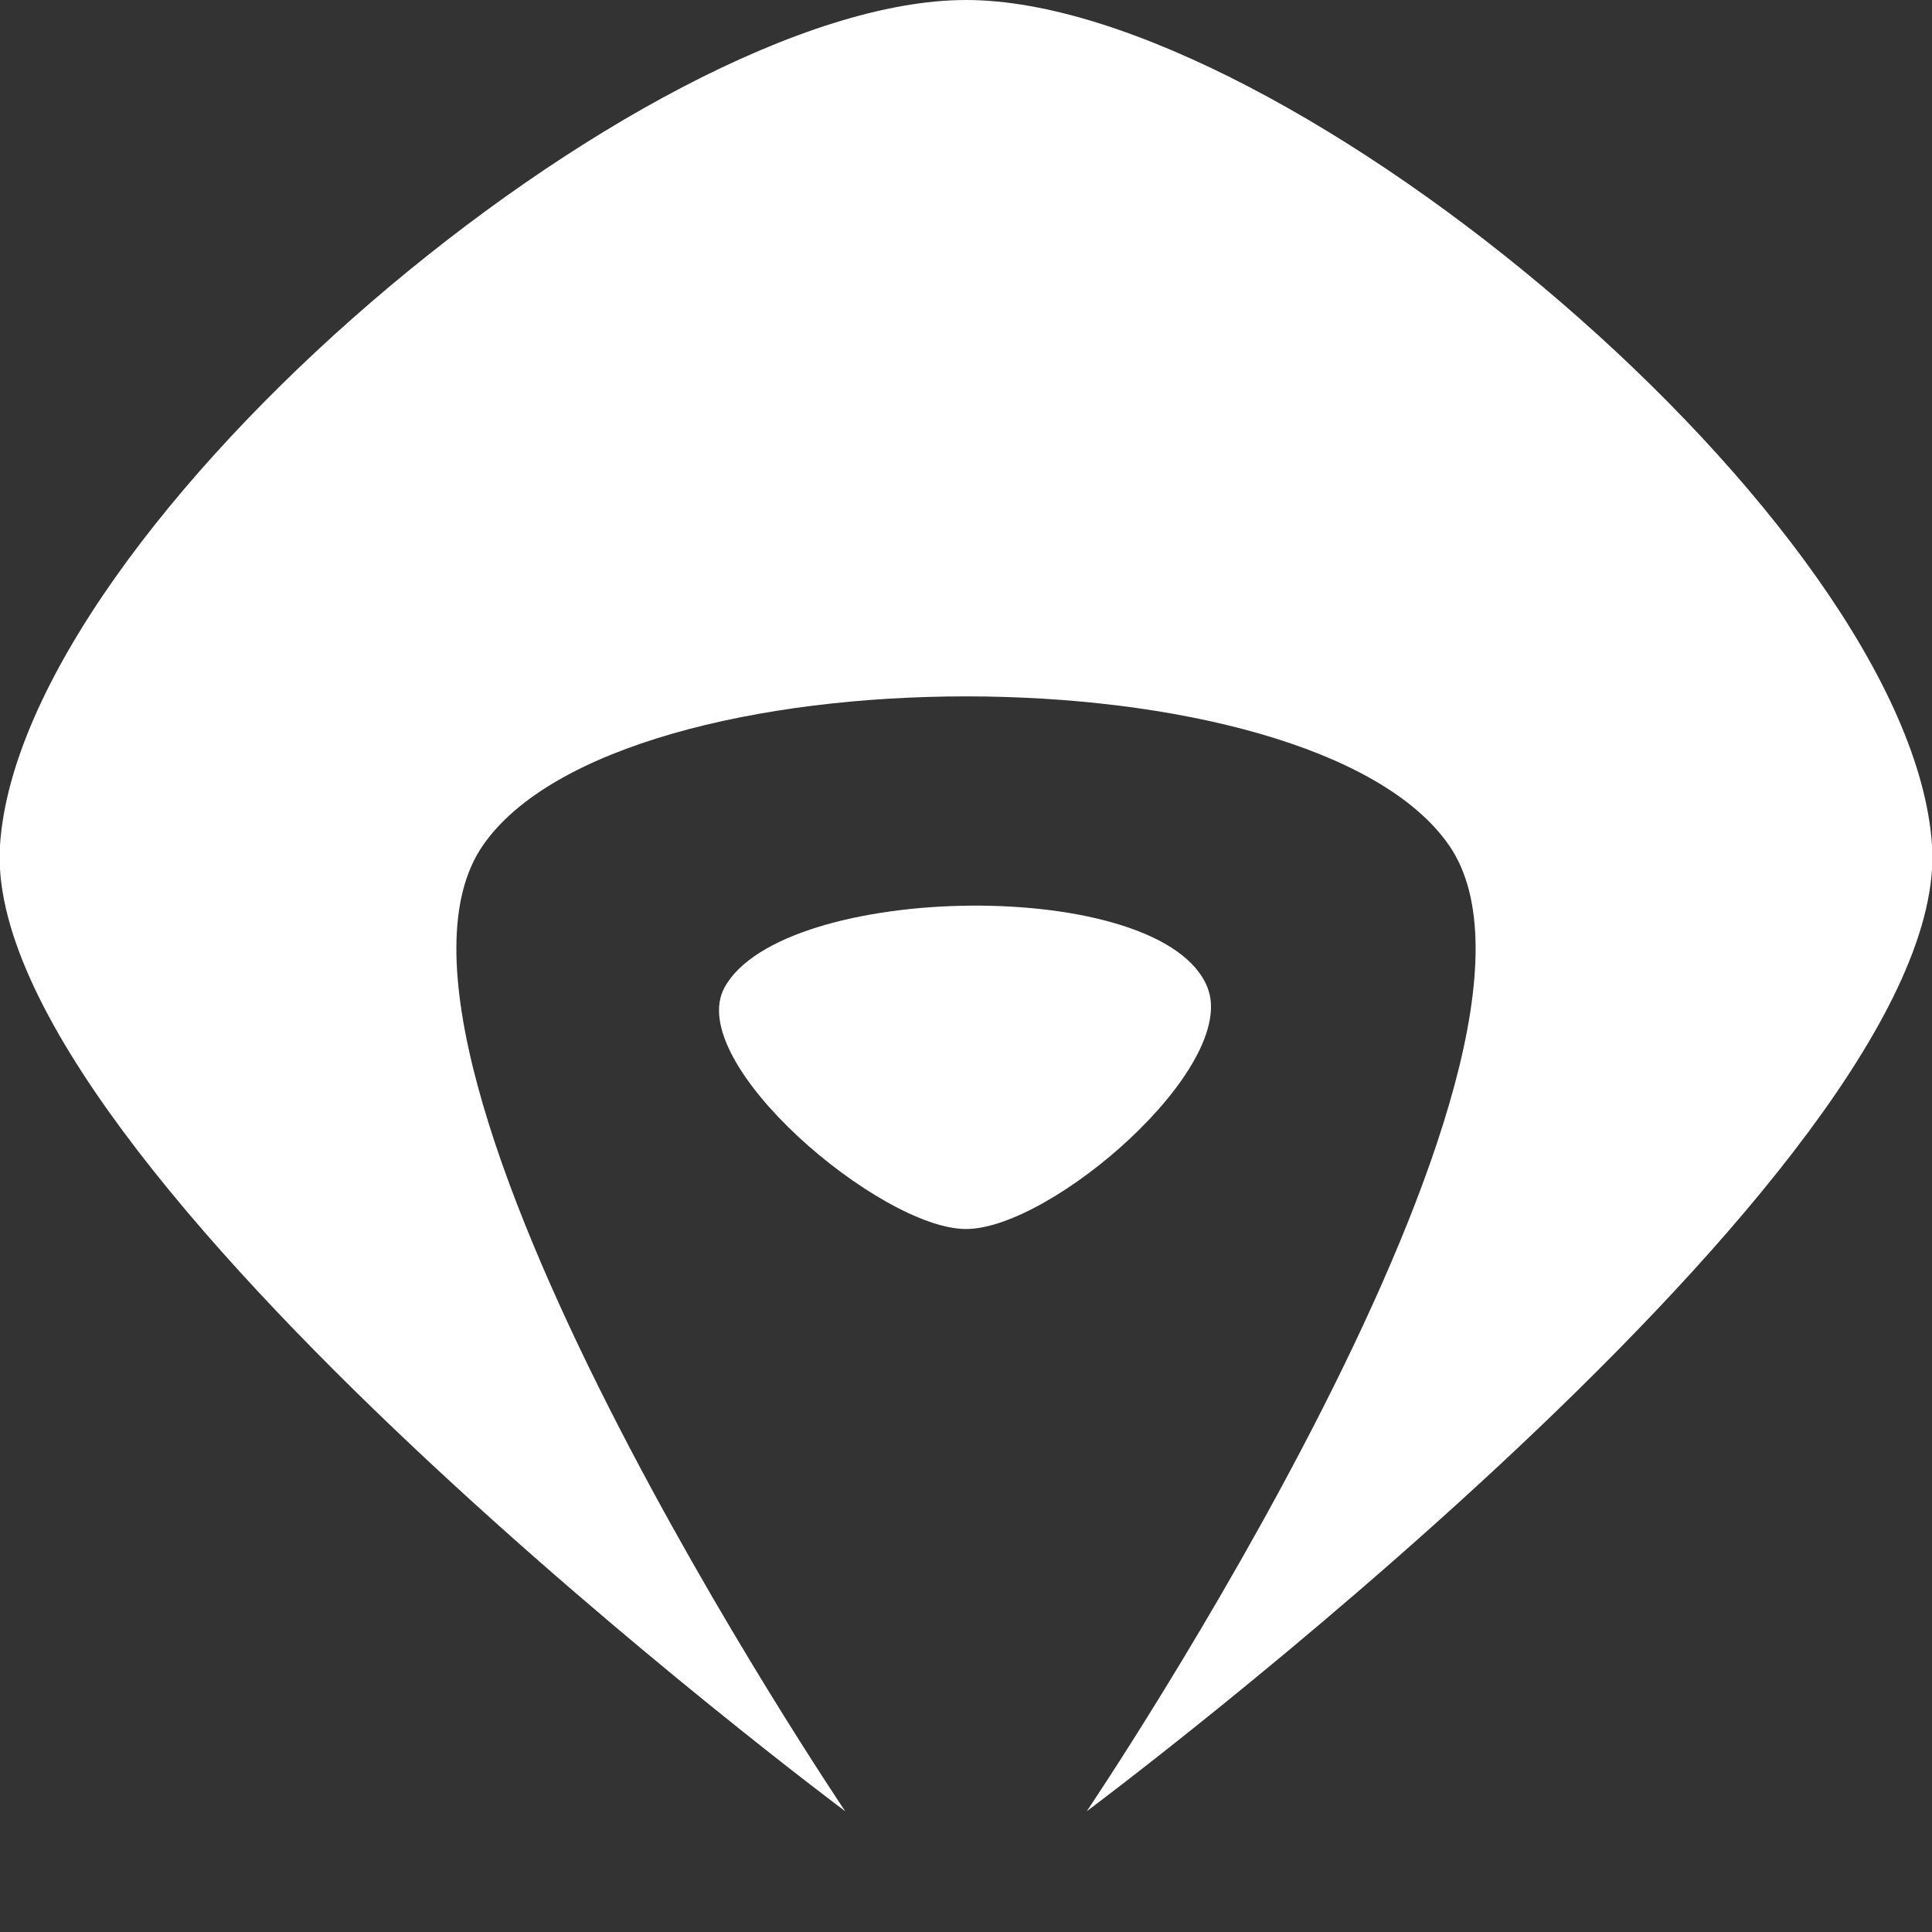 <?xml version="1.0" encoding="utf-8"?>
<!-- Generator: Adobe Illustrator 14.0.0, SVG Export Plug-In . SVG Version: 6.00 Build 43363)  -->
<!DOCTYPE svg PUBLIC "-//W3C//DTD SVG 1.1//EN" "http://www.w3.org/Graphics/SVG/1.1/DTD/svg11.dtd">
<svg
  version="1.1"
  xmlns="http://www.w3.org/2000/svg"
  xmlns:xlink="http://www.w3.org/1999/xlink"
  x="0px"
  y="0px"
  width="512px"
  height="512px"
  viewBox="0 0 512 512"
  enable-background="new 0 0 512 512"
  xml:space="preserve"
>
  <rect x="0" y="0" width="512" height="512" fill="#333333" stroke="none"/>
  <g id="Layer_1">
    <g></g>
    <g></g>
  </g>
  <g id="Layer_2">
    <path
      fill="#ffffff"
      d="M256,325.705c-22.627,0-74.818-44.126-64-64c15.298-28.106,116.242-29.761,128,0
		C328.314,282.75,278.627,325.705,256,325.705z"
    />
    <path
      fill="#ffffff"
      d="M224,480c0,0-134.933-199.819-96-256c36.454-52.603,219.546-52.603,256,0c38.933,56.181-96,256-96,256
		s229.657-171.147,224-256C506.343,139.147,341.041,0,256,0S5.657,139.147,0,224C-5.657,308.853,224,480,224,480z"
    />
  </g>
</svg>
